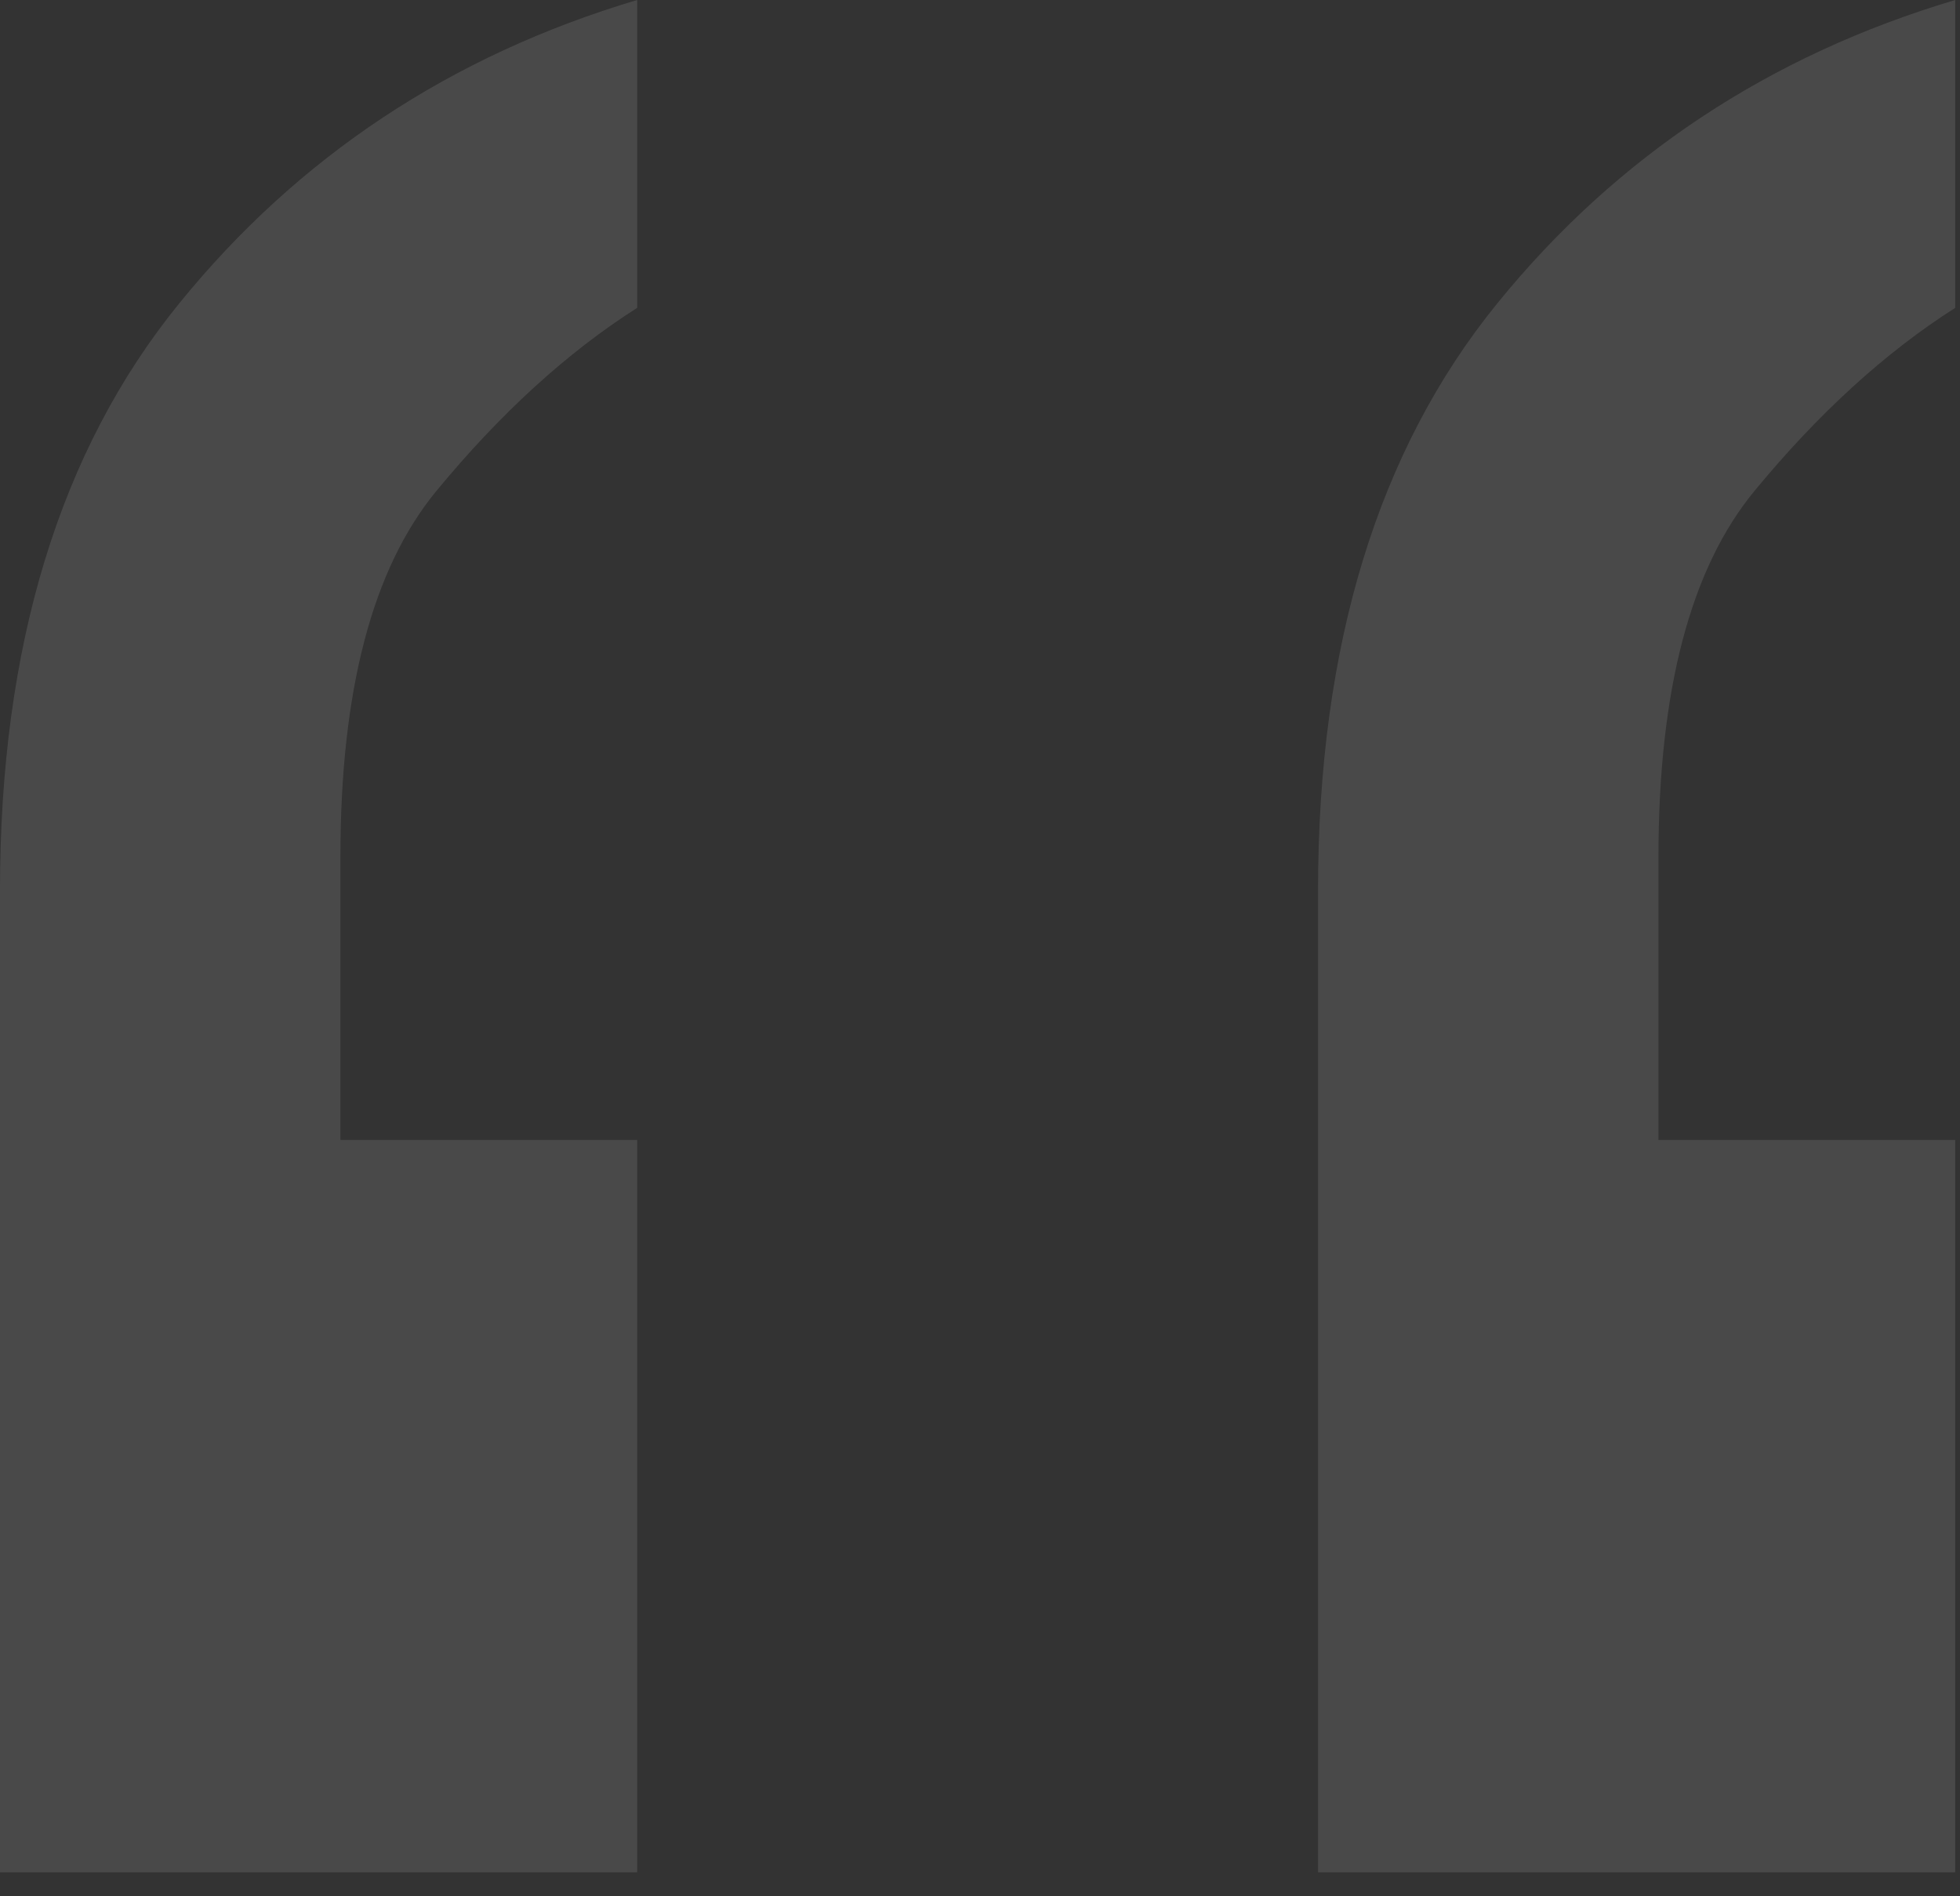 <svg width="61" height="59" viewBox="0 0 61 59" xmlns="http://www.w3.org/2000/svg"><rect x="0" y="0" width="61" height="59" fill="#333333" stroke="none"/><title>“</title><path d="M41.021 27.705c0-7.595 1.856-13.68 5.57-18.254C50.302 4.876 55.056 1.726 60.851 0v9.58c-2.173 1.381-4.256 3.28-6.248 5.697-1.992 2.416-2.988 6.214-2.988 11.393v8.803h9.236V58.26h-19.83V27.705zM0 27.705c0-7.595 1.856-13.68 5.57-18.254C9.281 4.876 14.035 1.726 19.83 0v9.58c-2.173 1.381-4.256 3.28-6.248 5.697-1.992 2.416-2.988 6.214-2.988 11.393v8.803h9.236V58.26H0V27.705z" fill="#FFF" fill-rule="evenodd" opacity=".111"/></svg>